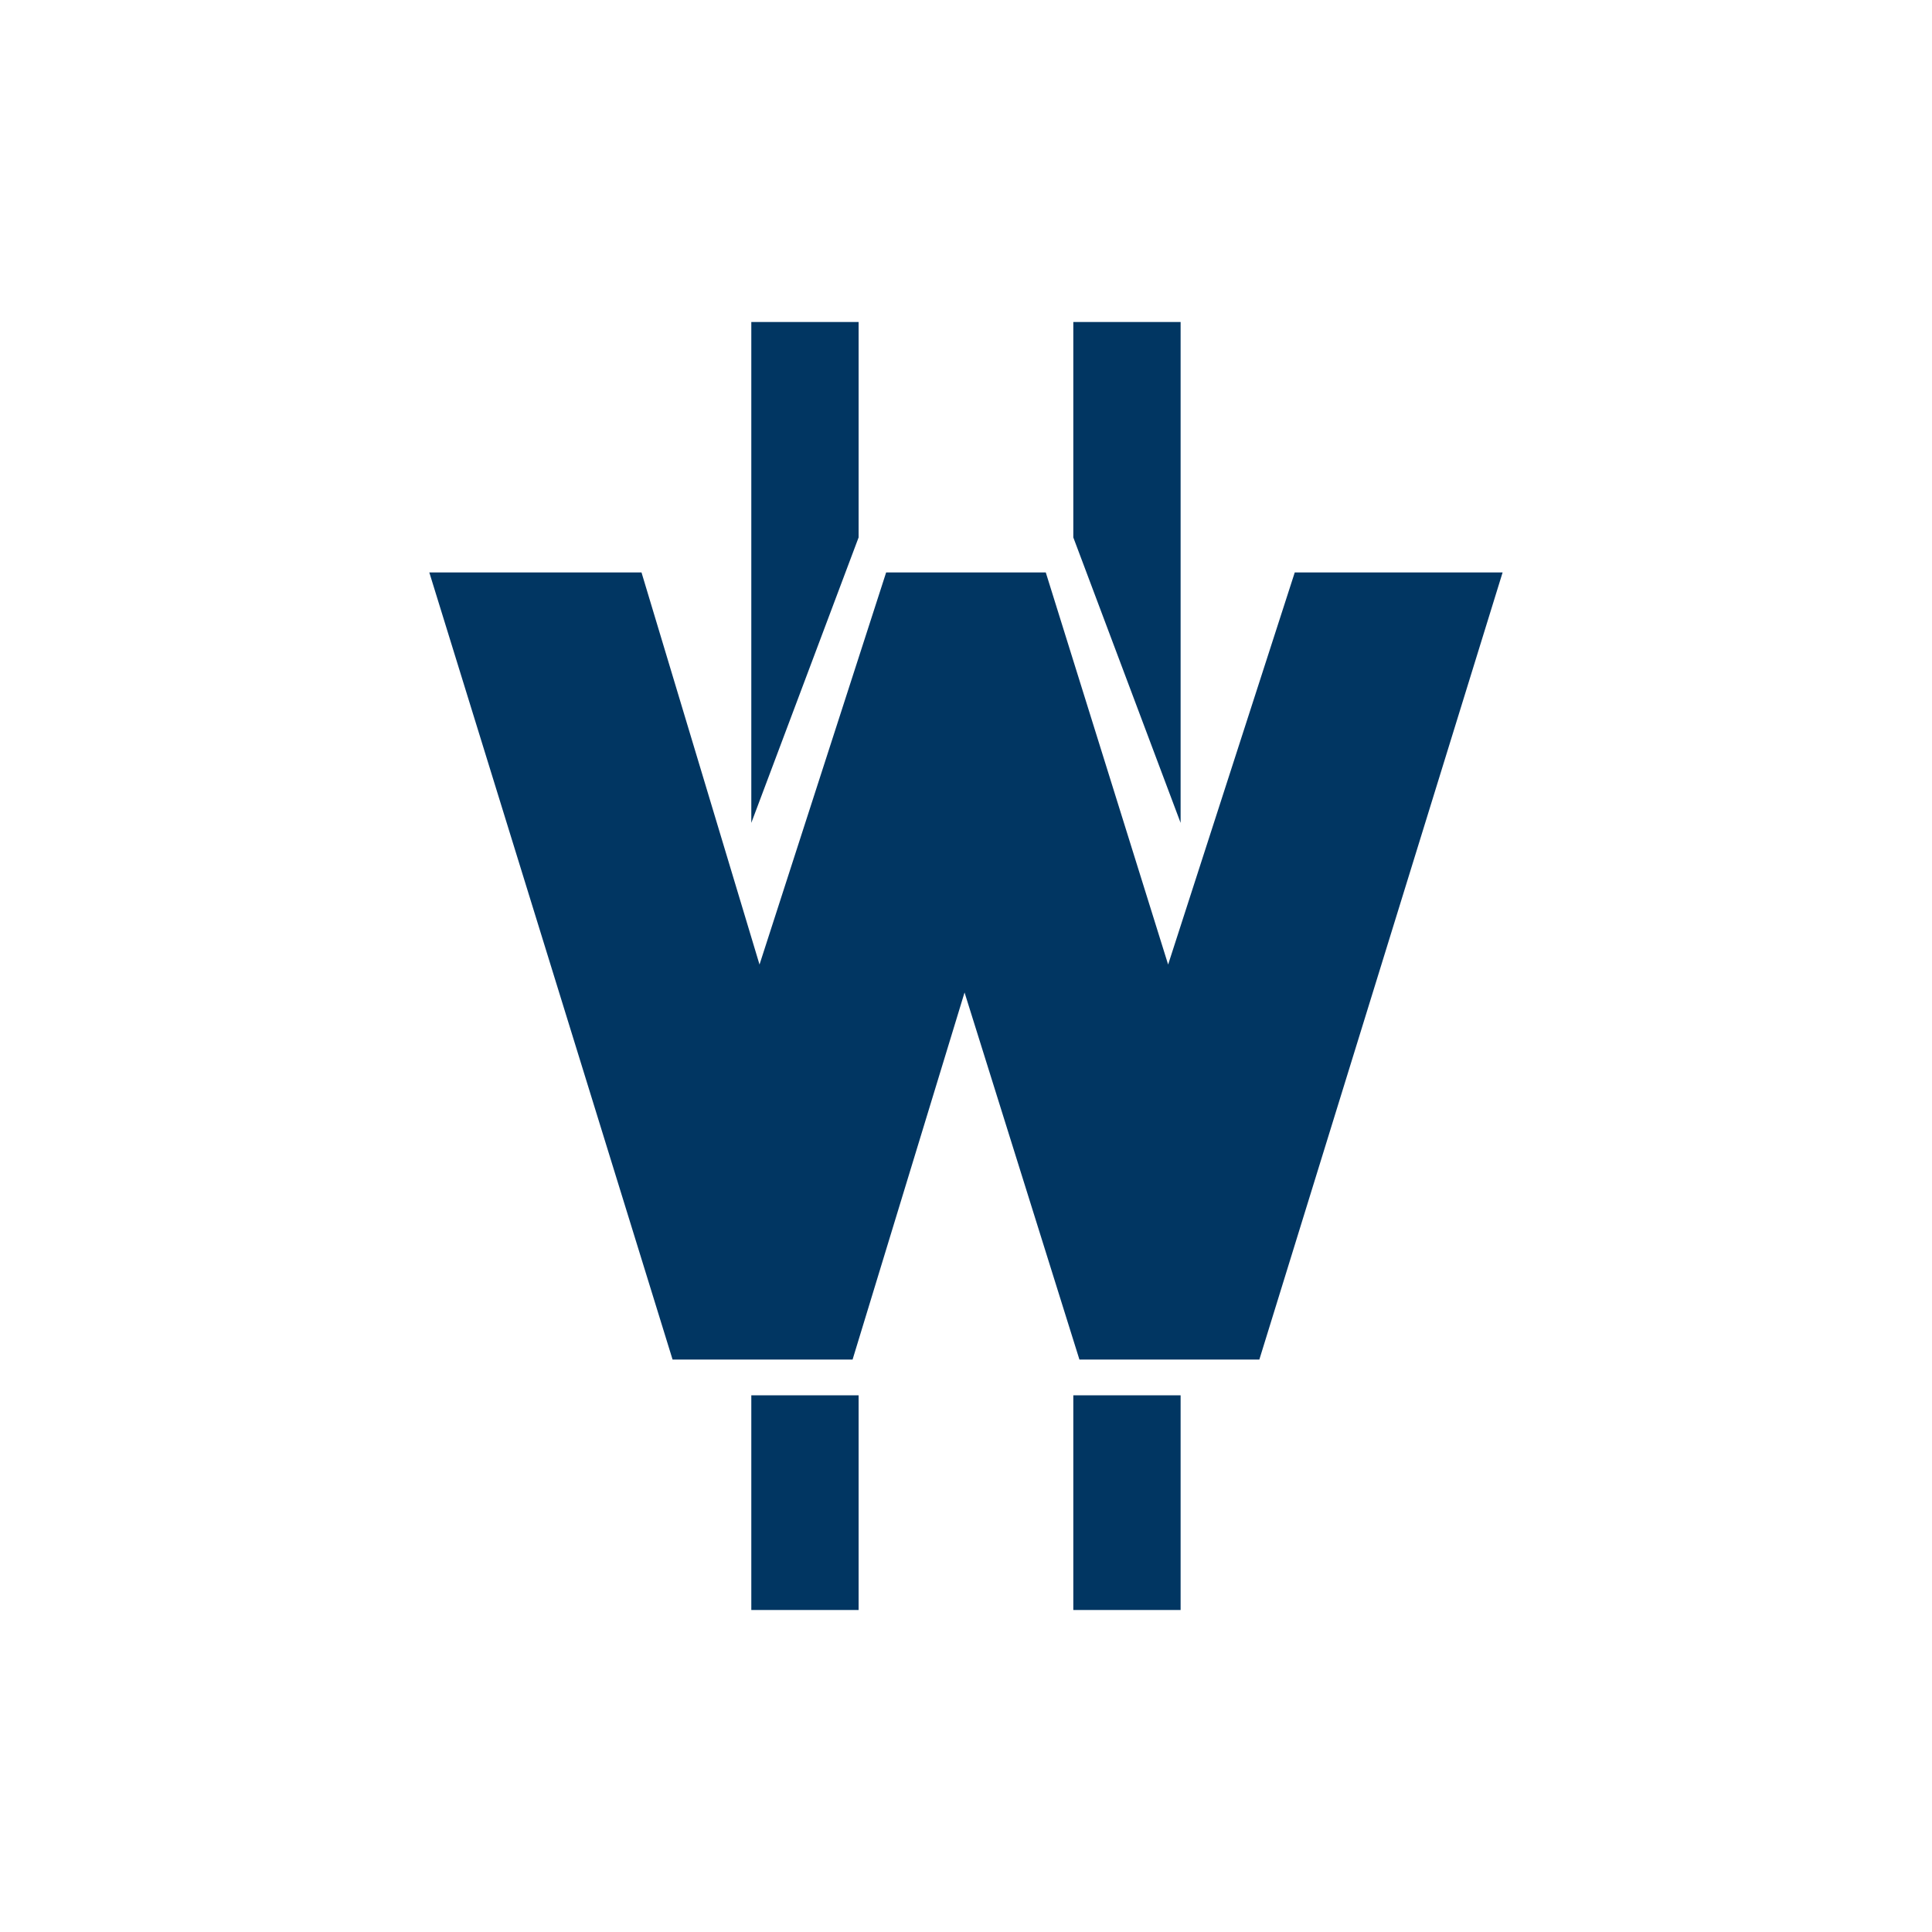 <svg width="24" height="24" viewBox="0 0 24 24" fill="none" xmlns="http://www.w3.org/2000/svg">
<path d="M10.666 4H9.333V10.222L10.666 6.676V4ZM7.969 7.111H5.333L8.355 16.889H10.591L11.982 12.329L13.409 16.889H15.644L18.666 7.111H16.084L14.511 11.982L12.991 7.111H11.008L9.435 11.982L7.969 7.111ZM14.666 4H13.333V6.676L14.666 10.222V4ZM9.333 17.333H10.666V20H9.333V17.333ZM14.666 17.333H13.333V20H14.666V17.333Z" fill="#013662"/>
</svg>
